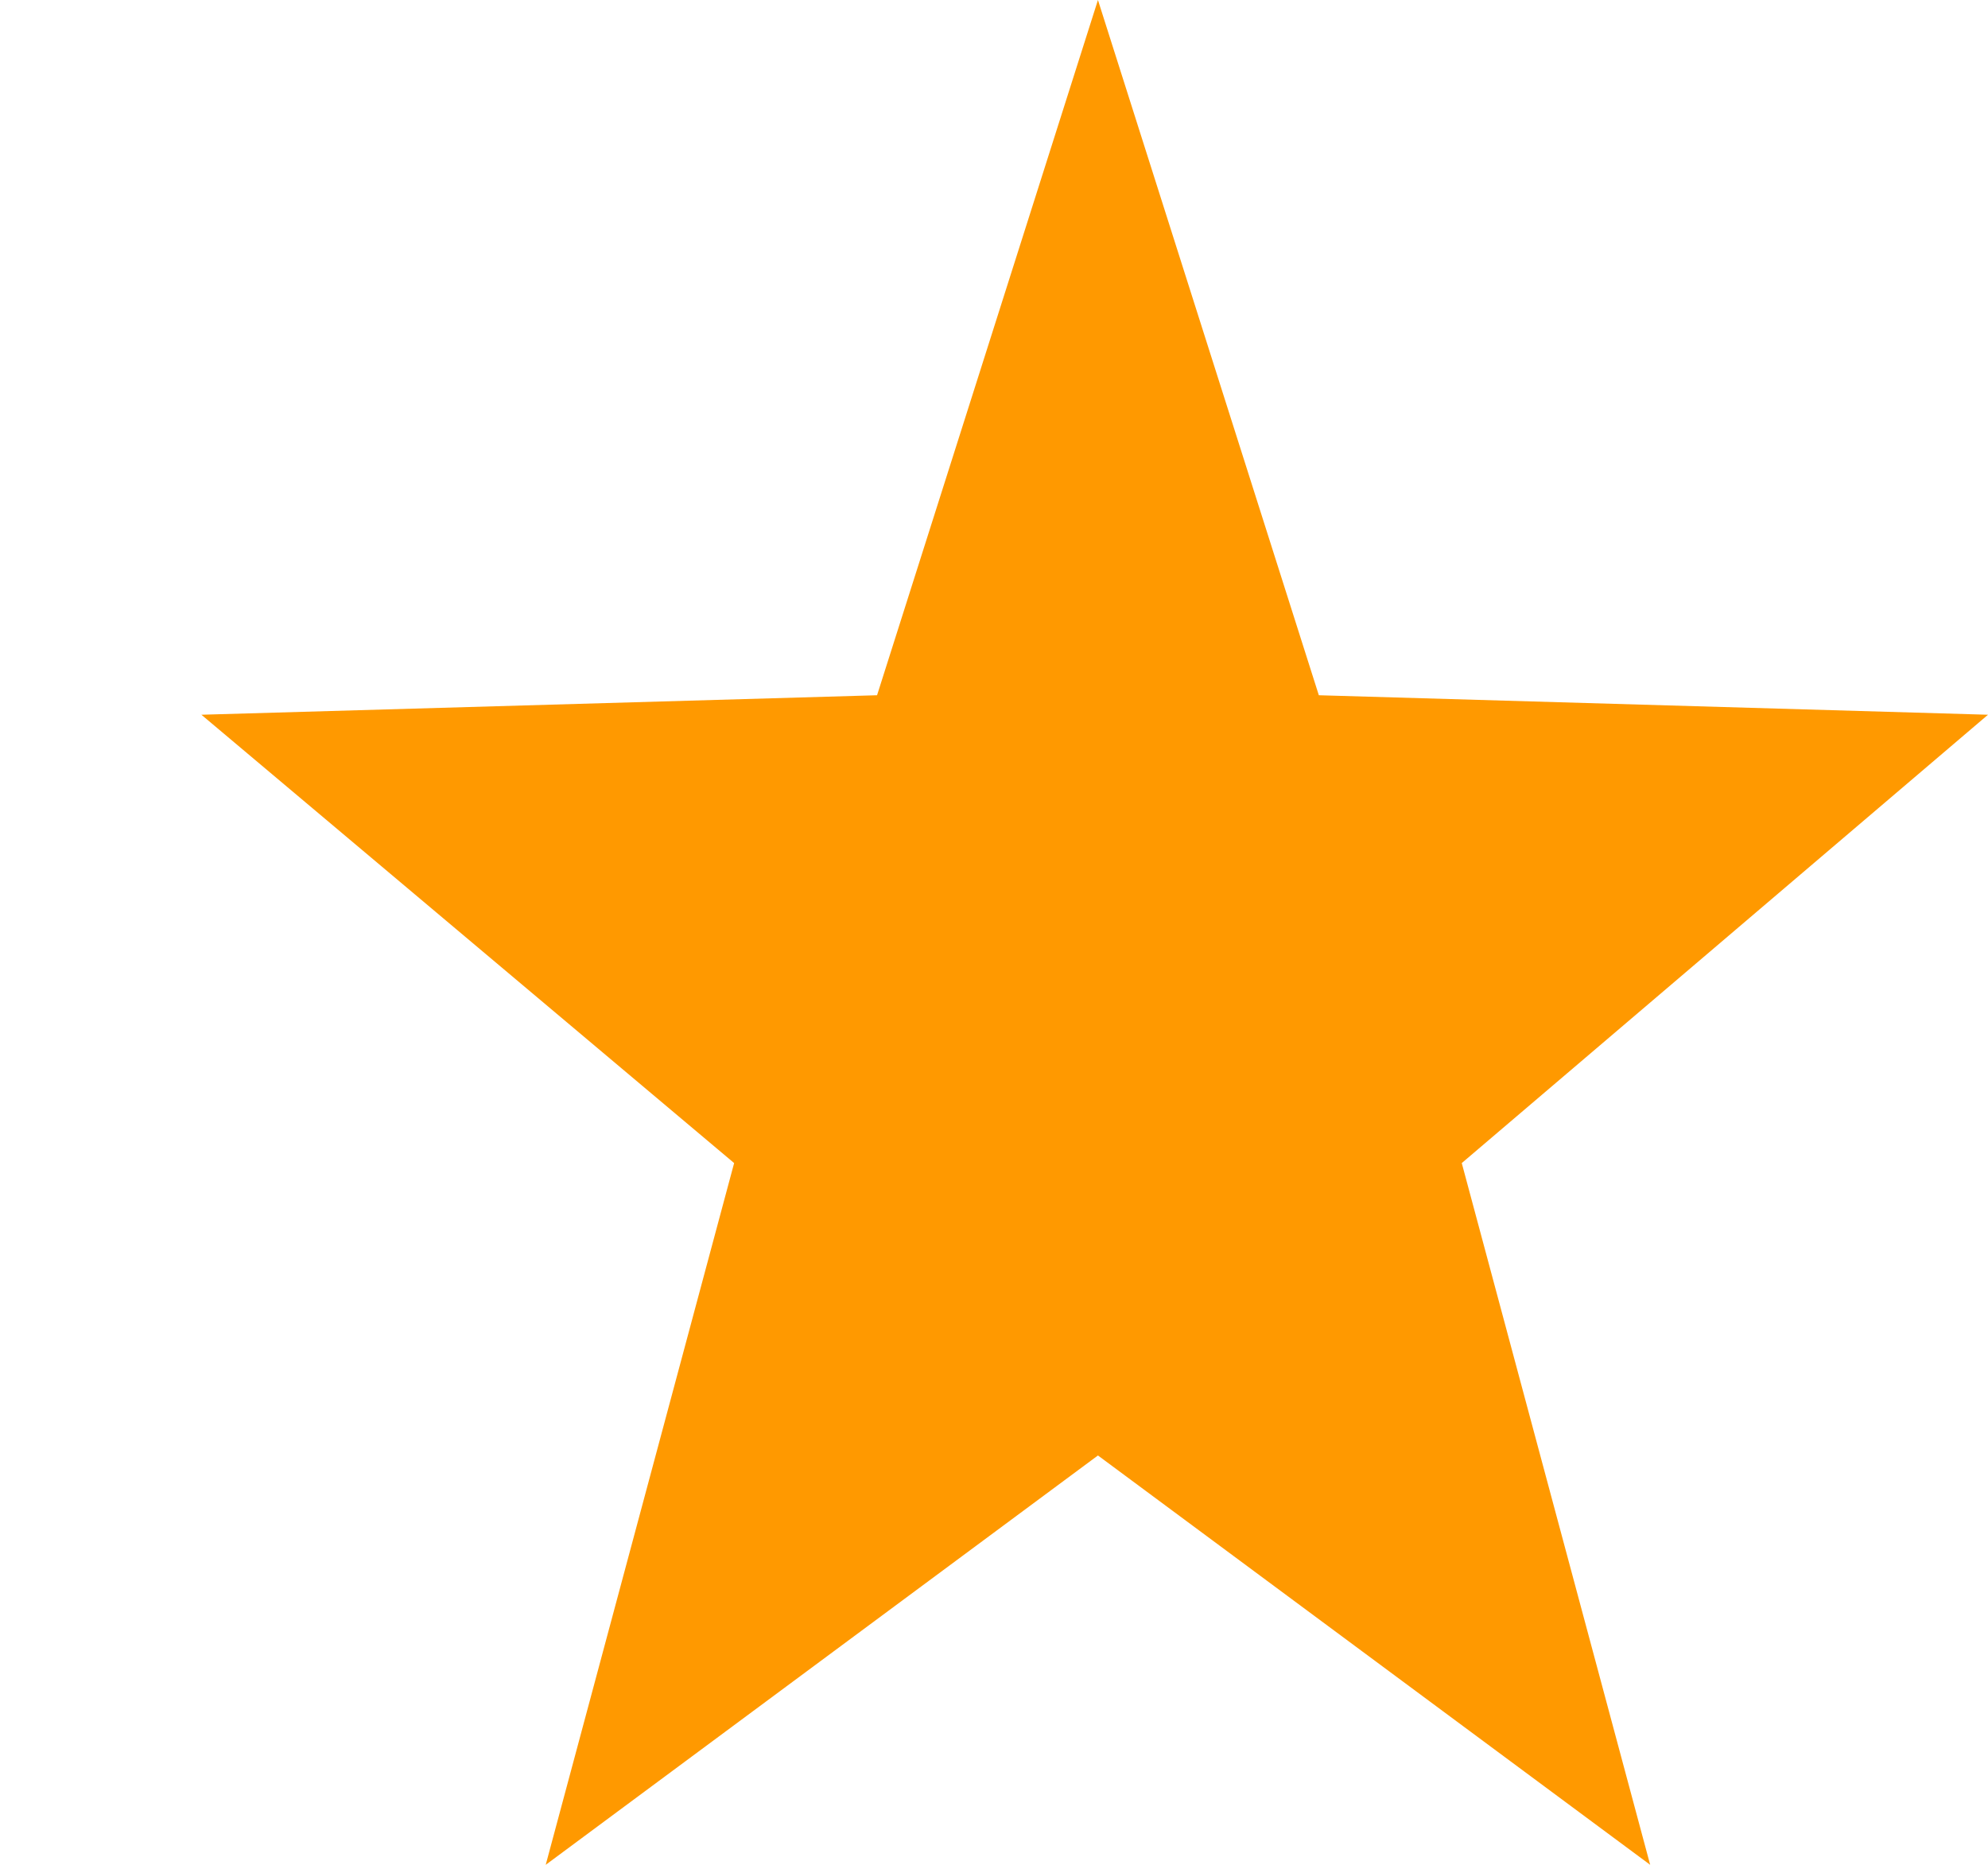<?xml version="1.0" encoding="UTF-8" standalone="no"?>
<svg xmlns:xlink="http://www.w3.org/1999/xlink" height="14.35px" width="15.3px" xmlns="http://www.w3.org/2000/svg">
  <g transform="matrix(1.0, 0.0, 0.0, 1.0, 1.25, 0.0)">
    <path d="M0.3 5.5 L4.4 8.95 2.95 14.35 7.2 11.2 11.45 14.35 10.0 8.95 14.05 5.5 8.9 5.35 7.2 0.0 5.5 5.35 0.3 5.5" fill="#ff9900" fill-rule="evenodd" stroke="none">
      <animate attributeName="fill" dur="2s" repeatCount="indefinite" values="#ff9900;#ff9901"/>
      <animate attributeName="fill-opacity" dur="2s" repeatCount="indefinite" values="1.0;1.0"/>
      <animate attributeName="d" dur="2s" repeatCount="indefinite" values="M0.3 5.5 L4.4 8.95 2.95 14.35 7.2 11.2 11.45 14.35 10.0 8.95 14.05 5.5 8.9 5.35 7.2 0.0 5.5 5.35 0.3 5.5;M-1.25 5.5 L2.9 8.95 1.4 14.35 5.75 11.2 10.05 14.35 8.55 8.95 12.7 5.5 7.45 5.35 5.75 0.0 4.0 5.35 -1.25 5.5"/>
    </path>
    <path d="M0.3 5.5 L5.5 5.35 7.2 0.0 8.9 5.35 14.05 5.5 10.0 8.95 11.45 14.35 7.2 11.2 2.95 14.35 4.4 8.95 0.3 5.5" fill="none" stroke="#000000" stroke-linecap="round" stroke-linejoin="round" stroke-opacity="0.0" stroke-width="1.0">
      <animate attributeName="stroke" dur="2s" repeatCount="indefinite" values="#000000;#000001"/>
      <animate attributeName="stroke-width" dur="2s" repeatCount="indefinite" values="0.0;0.0"/>
      <animate attributeName="fill-opacity" dur="2s" repeatCount="indefinite" values="0.0;0.0"/>
      <animate attributeName="d" dur="2s" repeatCount="indefinite" values="M0.3 5.5 L5.5 5.35 7.2 0.0 8.9 5.35 14.05 5.5 10.0 8.95 11.45 14.35 7.2 11.2 2.95 14.35 4.4 8.95 0.3 5.5;M-1.25 5.5 L4.0 5.35 5.75 0.0 7.45 5.35 12.7 5.5 8.55 8.95 10.05 14.35 5.75 11.2 1.4 14.35 2.9 8.95 -1.25 5.5"/>
    </path>
  </g>
</svg>
